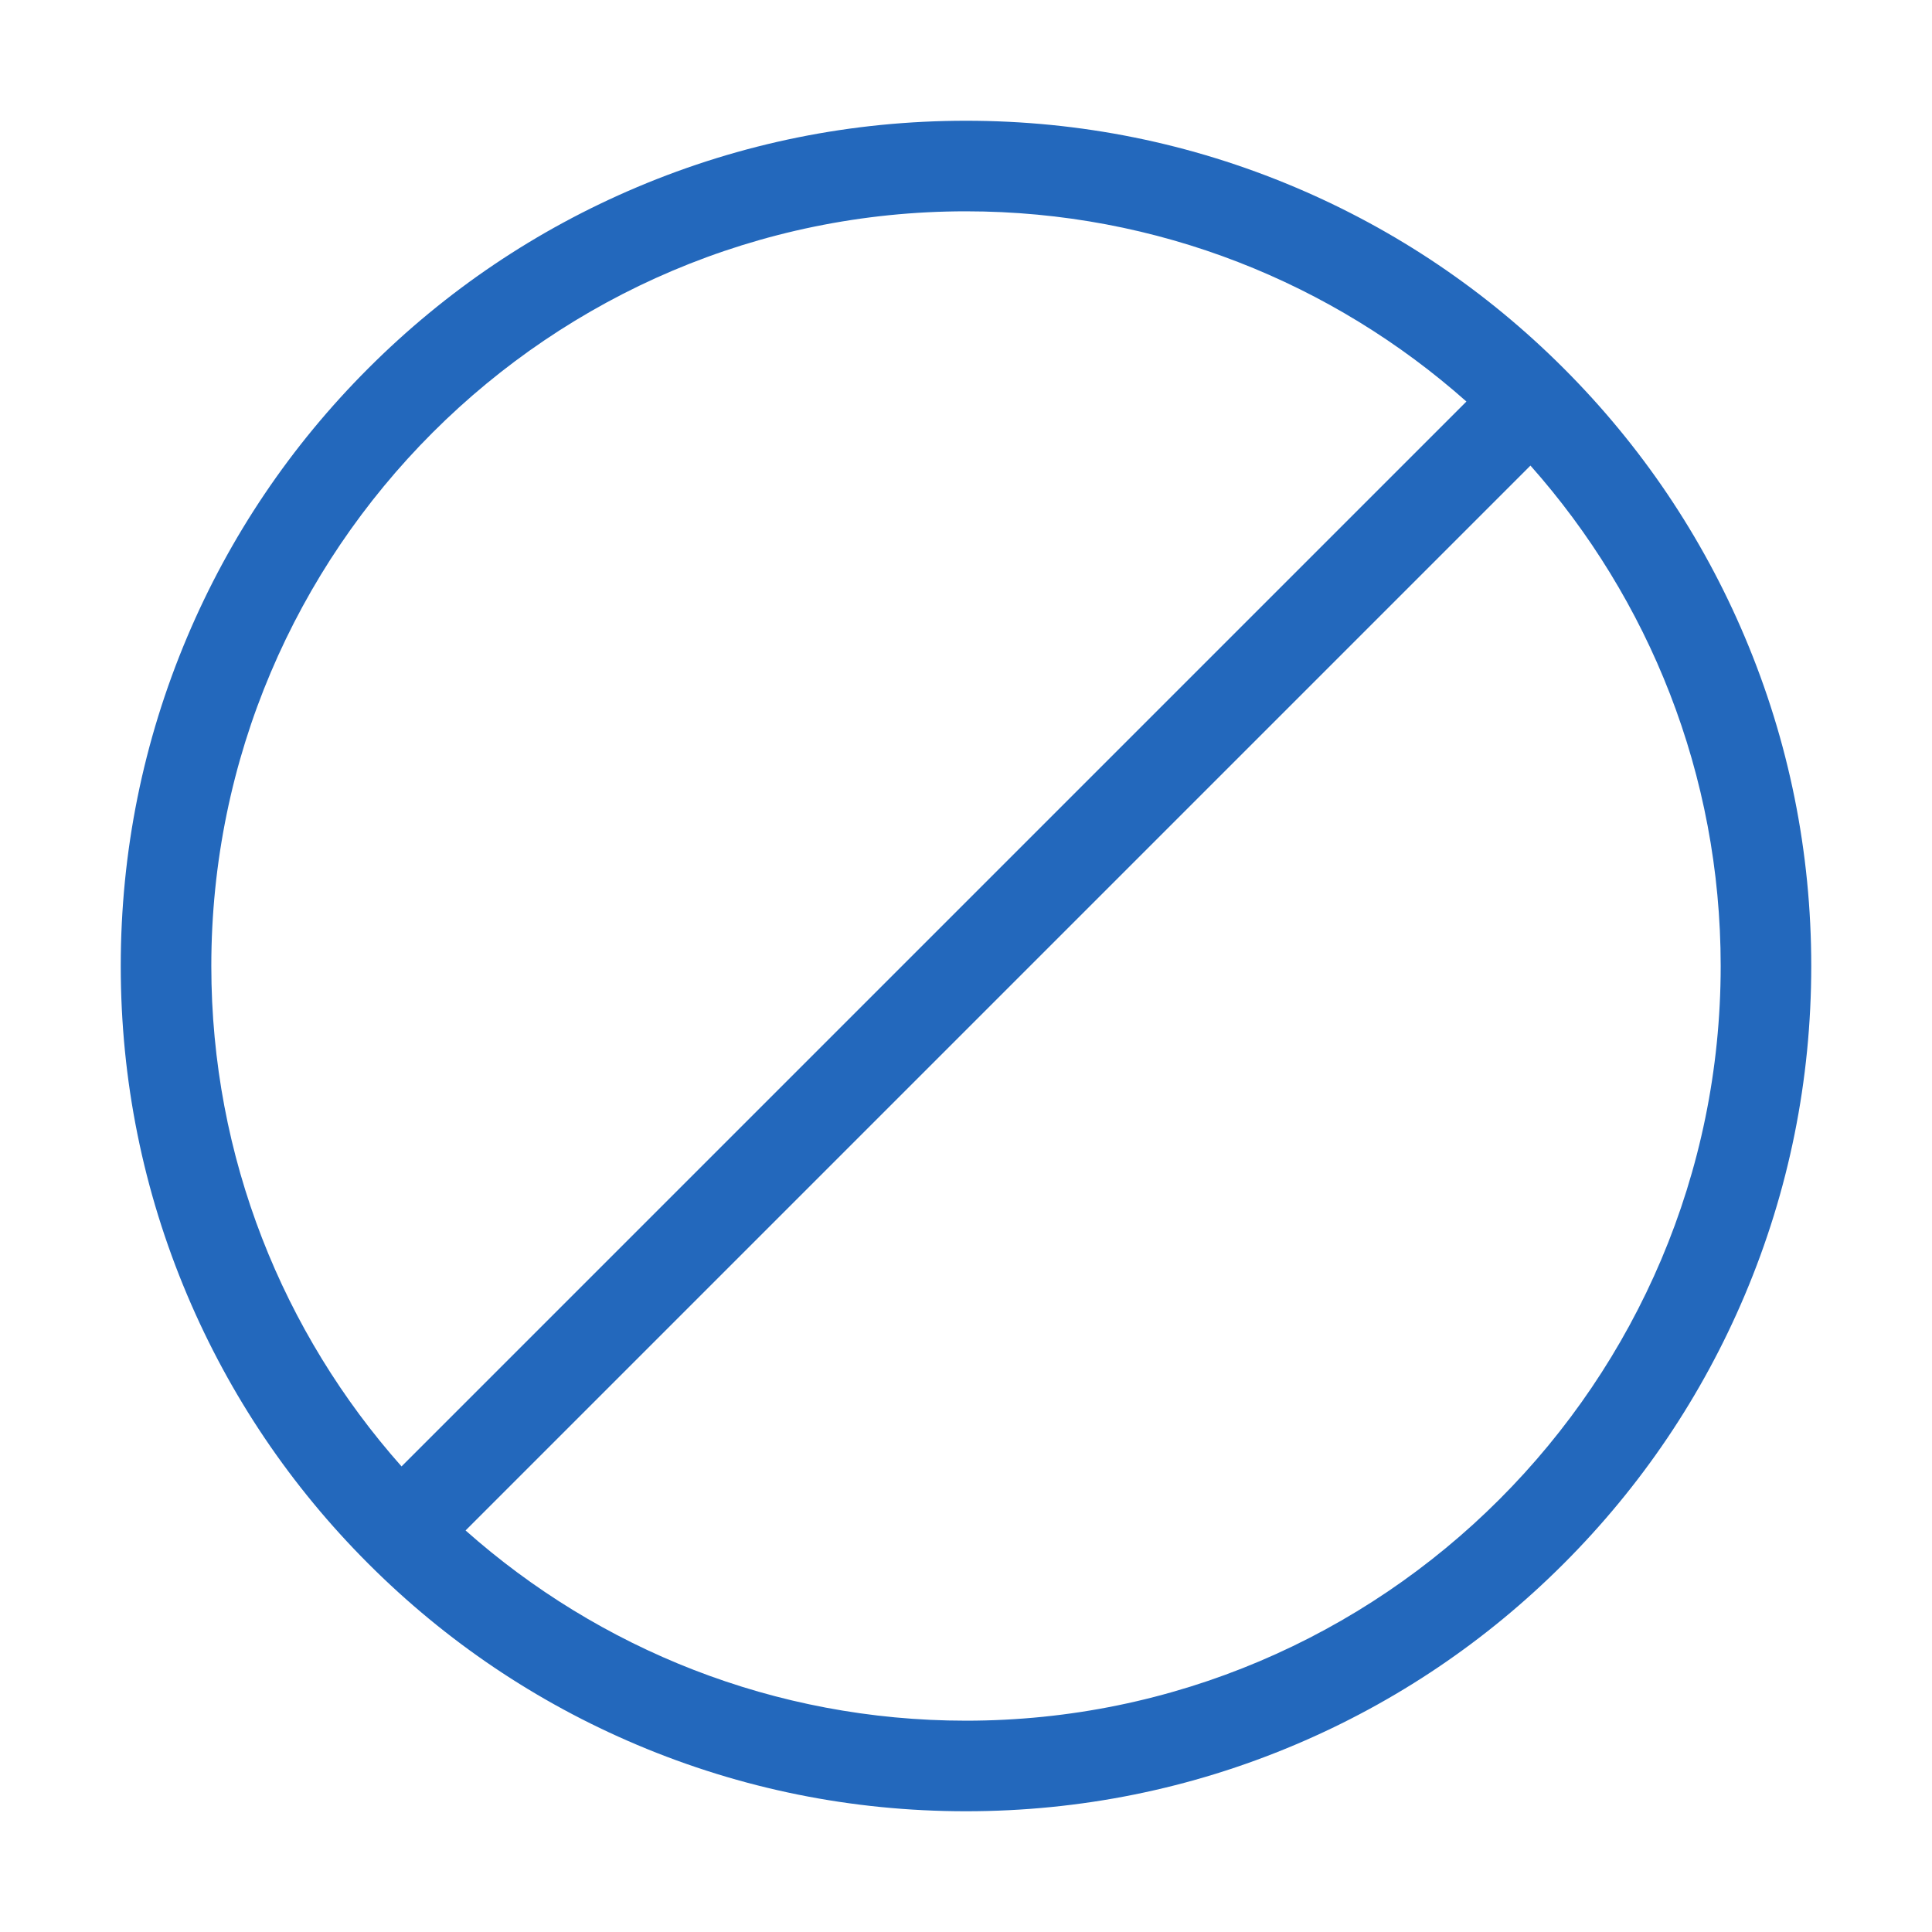 <?xml version="1.0" encoding="utf-8"?>
<!-- Generator: Adobe Illustrator 14.0.0, SVG Export Plug-In . SVG Version: 6.00 Build 43363)  -->
<!DOCTYPE svg PUBLIC "-//W3C//DTD SVG 1.1//EN" "http://www.w3.org/Graphics/SVG/1.1/DTD/svg11.dtd">
<svg version="1.1" id="Ebene_1" xmlns="http://www.w3.org/2000/svg" xmlns:xlink="http://www.w3.org/1999/xlink" x="0px" y="0px"
	 width="1024px" height="1024px" viewBox="0 0 1024 1024" enable-background="new 0 0 1024 1024" xml:space="preserve">
<path fill="#2368BC" d="M924.784,337.611c-22.563-53.343-54.856-101.246-95.984-142.378c-0.006-0.005-0.01-0.012-0.016-0.017
	s-0.012-0.01-0.018-0.016c-41.132-41.128-89.034-73.422-142.378-95.984C631.142,75.849,572.469,64,512,64
	S392.858,75.849,337.611,99.216c-53.35,22.565-101.259,54.865-142.395,96s-73.435,89.044-96,142.395
	C75.849,392.858,64,451.531,64,512c0,60.469,11.849,119.143,35.216,174.39c22.564,53.348,54.862,101.254,95.995,142.389
	c0.002,0.002,0.003,0.004,0.005,0.006s0.004,0.003,0.006,0.005c41.135,41.134,89.042,73.431,142.389,95.995
	C392.858,948.151,451.531,960,512,960c60.469,0,119.142-11.849,174.389-35.216c53.351-22.565,101.259-54.864,142.395-96
	c41.137-41.136,73.436-89.044,96.001-142.395C948.151,631.143,960,572.469,960,512C960,451.531,948.151,392.858,924.784,337.611z
	 M512,112c101.663,0,194.59,38.123,265.234,100.824l-564.41,564.41C150.123,706.59,112,613.663,112,512
	C112,291.439,291.439,112,512,112z M512,912c-101.663,0-194.59-38.123-265.234-100.824l564.41-564.41
	C873.877,317.41,912,410.336,912,512C912,732.561,732.561,912,512,912z"/>
</svg>
